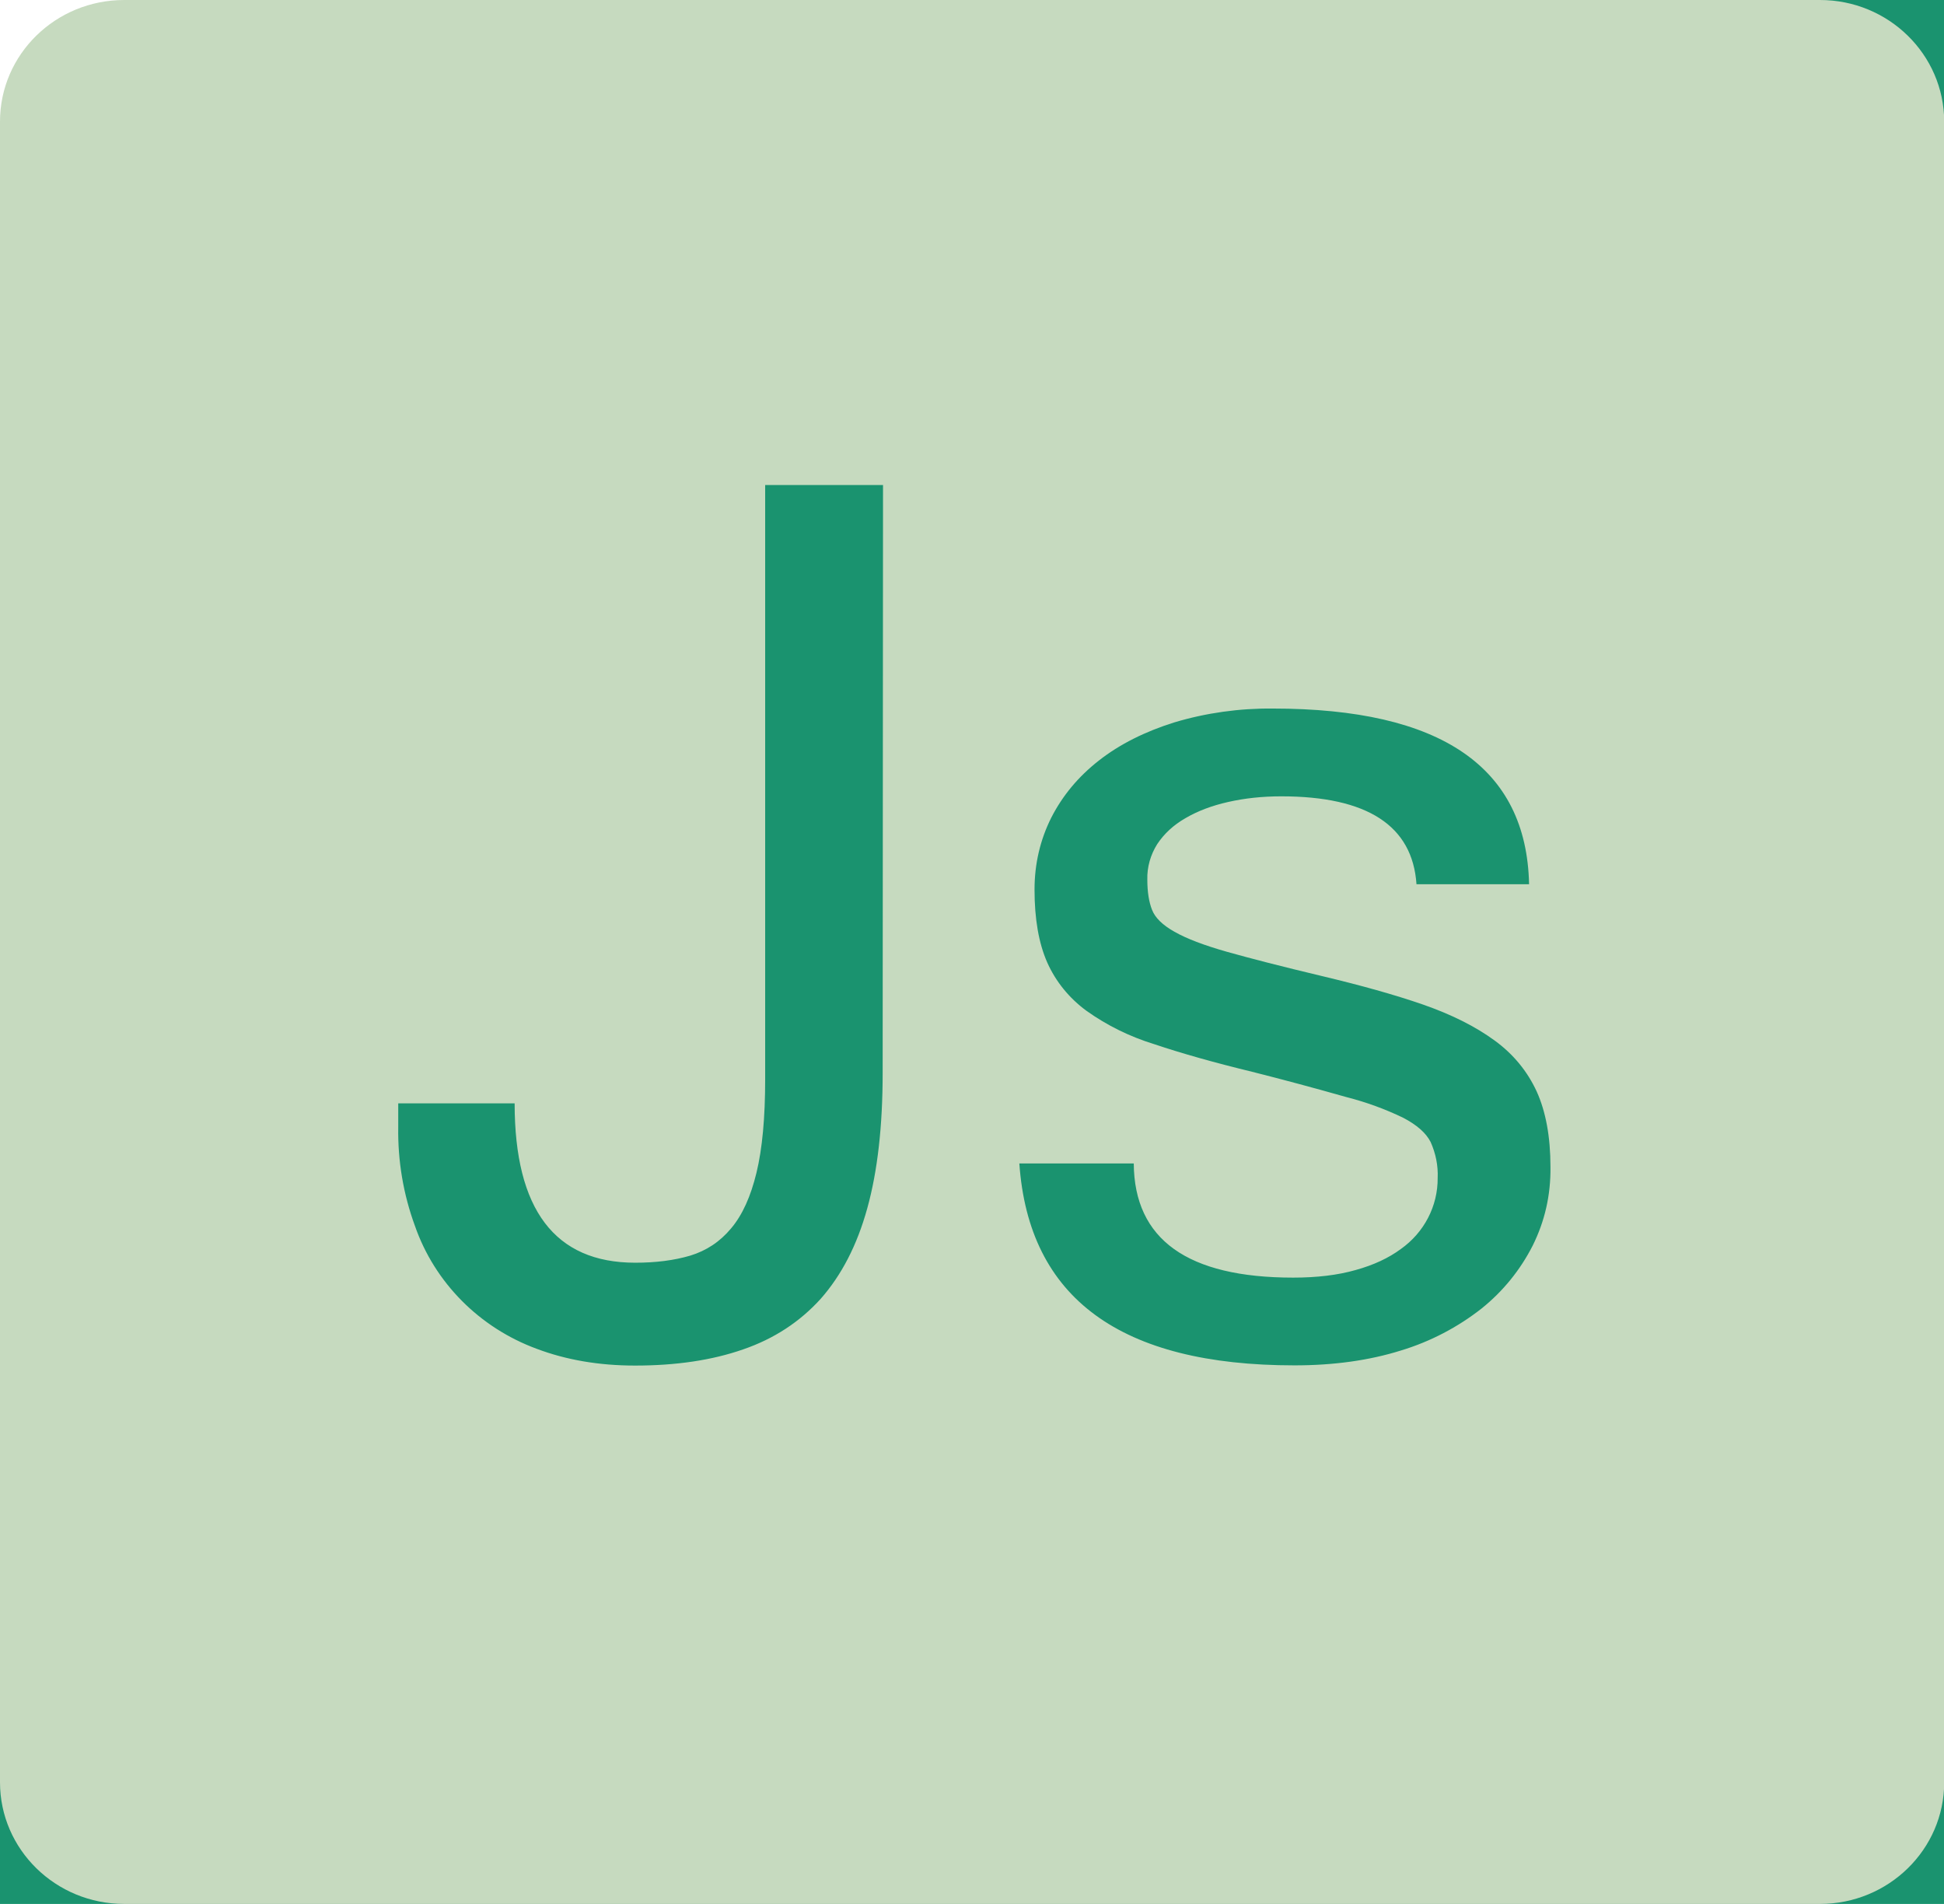 <svg width="48" height="47" viewBox="0 0 48 47" fill="none" xmlns="http://www.w3.org/2000/svg">
<g clip-path="url(#clip0_115_9)">
<rect x="-11" y="-17" width="116" height="120" rx="58" fill="#1A936F"/>
<path d="M44.938 0H3.066C1.372 0 0 1.343 0 3.002V43.998C0 45.652 1.372 47 3.066 47H44.938C46.628 47 48.005 45.657 48.005 43.998V2.998C48 1.343 46.628 0 44.938 0ZM21.794 26.489C21.794 27.793 21.669 28.909 21.414 29.828C21.16 30.747 20.775 31.482 20.266 32.06C19.752 32.629 19.112 33.049 18.348 33.311C17.584 33.578 16.694 33.71 15.68 33.71C14.786 33.71 13.981 33.57 13.257 33.298C11.84 32.778 10.732 31.662 10.245 30.261C9.958 29.478 9.82 28.655 9.833 27.824V27.237H12.707C12.707 29.859 13.7 31.171 15.684 31.171C16.194 31.171 16.641 31.114 17.043 30.996C17.441 30.874 17.776 30.655 18.053 30.322C18.33 29.994 18.536 29.539 18.679 28.948C18.822 28.358 18.893 27.592 18.893 26.642V11.973H21.803L21.794 26.489ZM37.845 30.747C37.541 31.346 37.112 31.876 36.584 32.3C35.994 32.764 35.315 33.119 34.591 33.338C33.809 33.583 32.933 33.705 31.963 33.705C27.667 33.705 25.401 32.047 25.169 28.721H27.994C28.007 30.598 29.321 31.539 31.931 31.539C32.513 31.539 33.031 31.478 33.474 31.351C33.92 31.228 34.291 31.053 34.587 30.834C35.163 30.427 35.503 29.775 35.498 29.08C35.512 28.773 35.449 28.471 35.324 28.191C35.208 27.964 34.98 27.767 34.645 27.592C34.198 27.377 33.733 27.207 33.25 27.084C32.477 26.865 31.699 26.655 30.917 26.458C29.983 26.231 29.174 26.003 28.499 25.776C27.9 25.592 27.337 25.316 26.827 24.953C26.402 24.642 26.067 24.231 25.857 23.758C25.647 23.281 25.544 22.682 25.544 21.96C25.544 21.325 25.683 20.734 25.956 20.187C26.233 19.645 26.622 19.172 27.14 18.769C27.649 18.371 28.271 18.06 28.995 17.833C29.782 17.597 30.604 17.483 31.426 17.491C35.579 17.491 37.693 18.936 37.755 21.828H34.975C34.877 20.384 33.764 19.658 31.637 19.658C31.163 19.658 30.729 19.706 30.322 19.798C29.916 19.89 29.572 20.021 29.272 20.196C28.973 20.367 28.745 20.581 28.575 20.835C28.409 21.098 28.32 21.404 28.329 21.715C28.329 22.017 28.369 22.266 28.445 22.459C28.521 22.655 28.704 22.835 28.999 23.001C29.29 23.167 29.723 23.334 30.296 23.496C30.868 23.657 31.65 23.859 32.642 24.095C33.599 24.323 34.434 24.555 35.141 24.8C35.842 25.045 36.428 25.338 36.902 25.684C37.371 26.025 37.715 26.45 37.943 26.944C38.167 27.439 38.283 28.06 38.283 28.804C38.292 29.509 38.14 30.152 37.845 30.747Z" fill="#C6DABF"/>
</g>
<defs>
<clipPath id="clip0_115_9">
<rect width="48" height="47" fill="white"/>
</clipPath>
</defs>
</svg>
